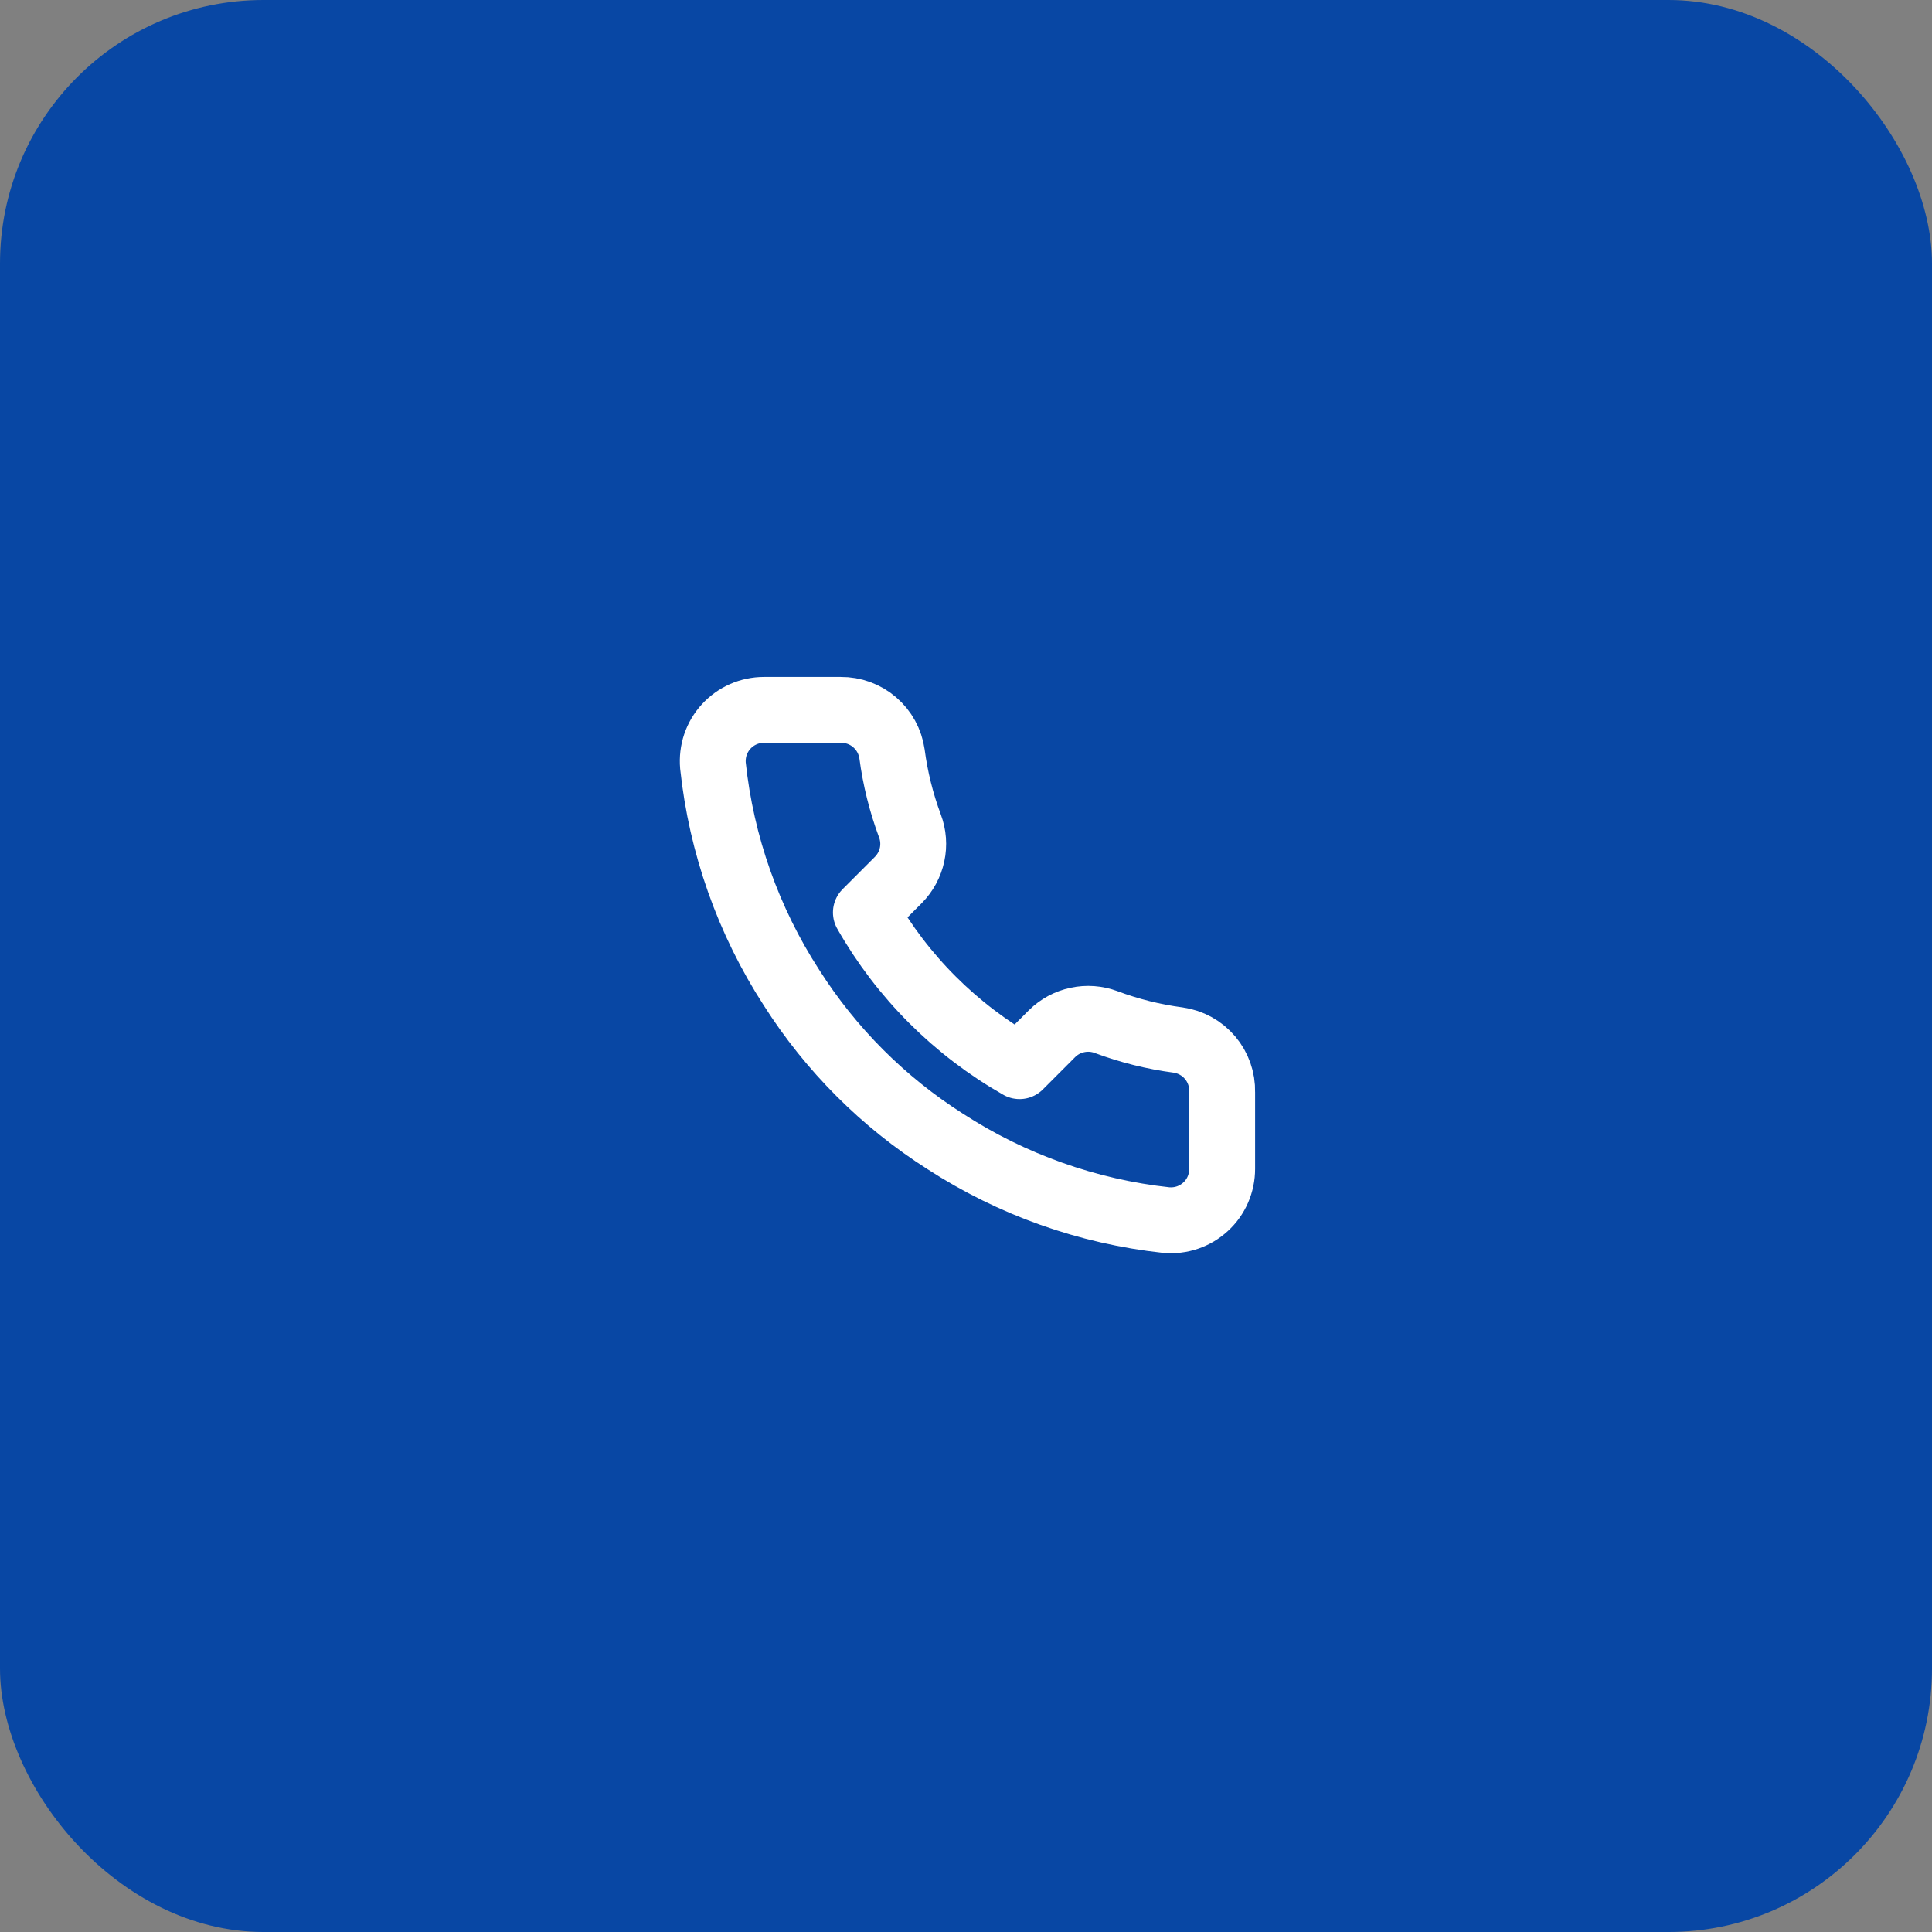 <svg width="44" height="44" viewBox="0 0 44 44" fill="none" xmlns="http://www.w3.org/2000/svg">
<rect x="0" y="0" width="44" height="44" fill="#808080" stroke="none"/>
<rect width="44" height="44" rx="6" fill="#0847A4"/>
<g clip-path="url(#clip0_285_1552)">
<path d="M27.834 24.87V26.62C27.834 26.782 27.801 26.943 27.736 27.092C27.671 27.241 27.576 27.375 27.456 27.484C27.336 27.594 27.195 27.678 27.041 27.73C26.887 27.782 26.724 27.801 26.562 27.787C24.767 27.592 23.043 26.978 21.528 25.996C20.119 25.1 18.924 23.905 18.028 22.496C17.042 20.974 16.429 19.241 16.237 17.438C16.223 17.277 16.242 17.114 16.293 16.961C16.345 16.808 16.428 16.666 16.537 16.547C16.647 16.427 16.779 16.332 16.928 16.266C17.076 16.201 17.236 16.167 17.398 16.167H19.148C19.431 16.164 19.706 16.264 19.92 16.449C20.135 16.633 20.275 16.89 20.315 17.17C20.389 17.73 20.526 18.28 20.723 18.809C20.802 19.018 20.819 19.245 20.772 19.463C20.725 19.681 20.617 19.881 20.46 20.04L19.72 20.781C20.55 22.241 21.759 23.45 23.22 24.281L23.96 23.54C24.119 23.383 24.319 23.275 24.538 23.229C24.756 23.182 24.983 23.199 25.191 23.277C25.721 23.475 26.27 23.612 26.831 23.686C27.114 23.726 27.373 23.869 27.558 24.087C27.743 24.305 27.841 24.584 27.834 24.87Z" stroke="white" stroke-width="1.5" stroke-linecap="round" stroke-linejoin="round"/>
</g>
<defs>
<clipPath id="clip0_285_1552">
<rect width="14" height="14" fill="white" transform="translate(15 15)"/>
</clipPath>
</defs>
</svg>

